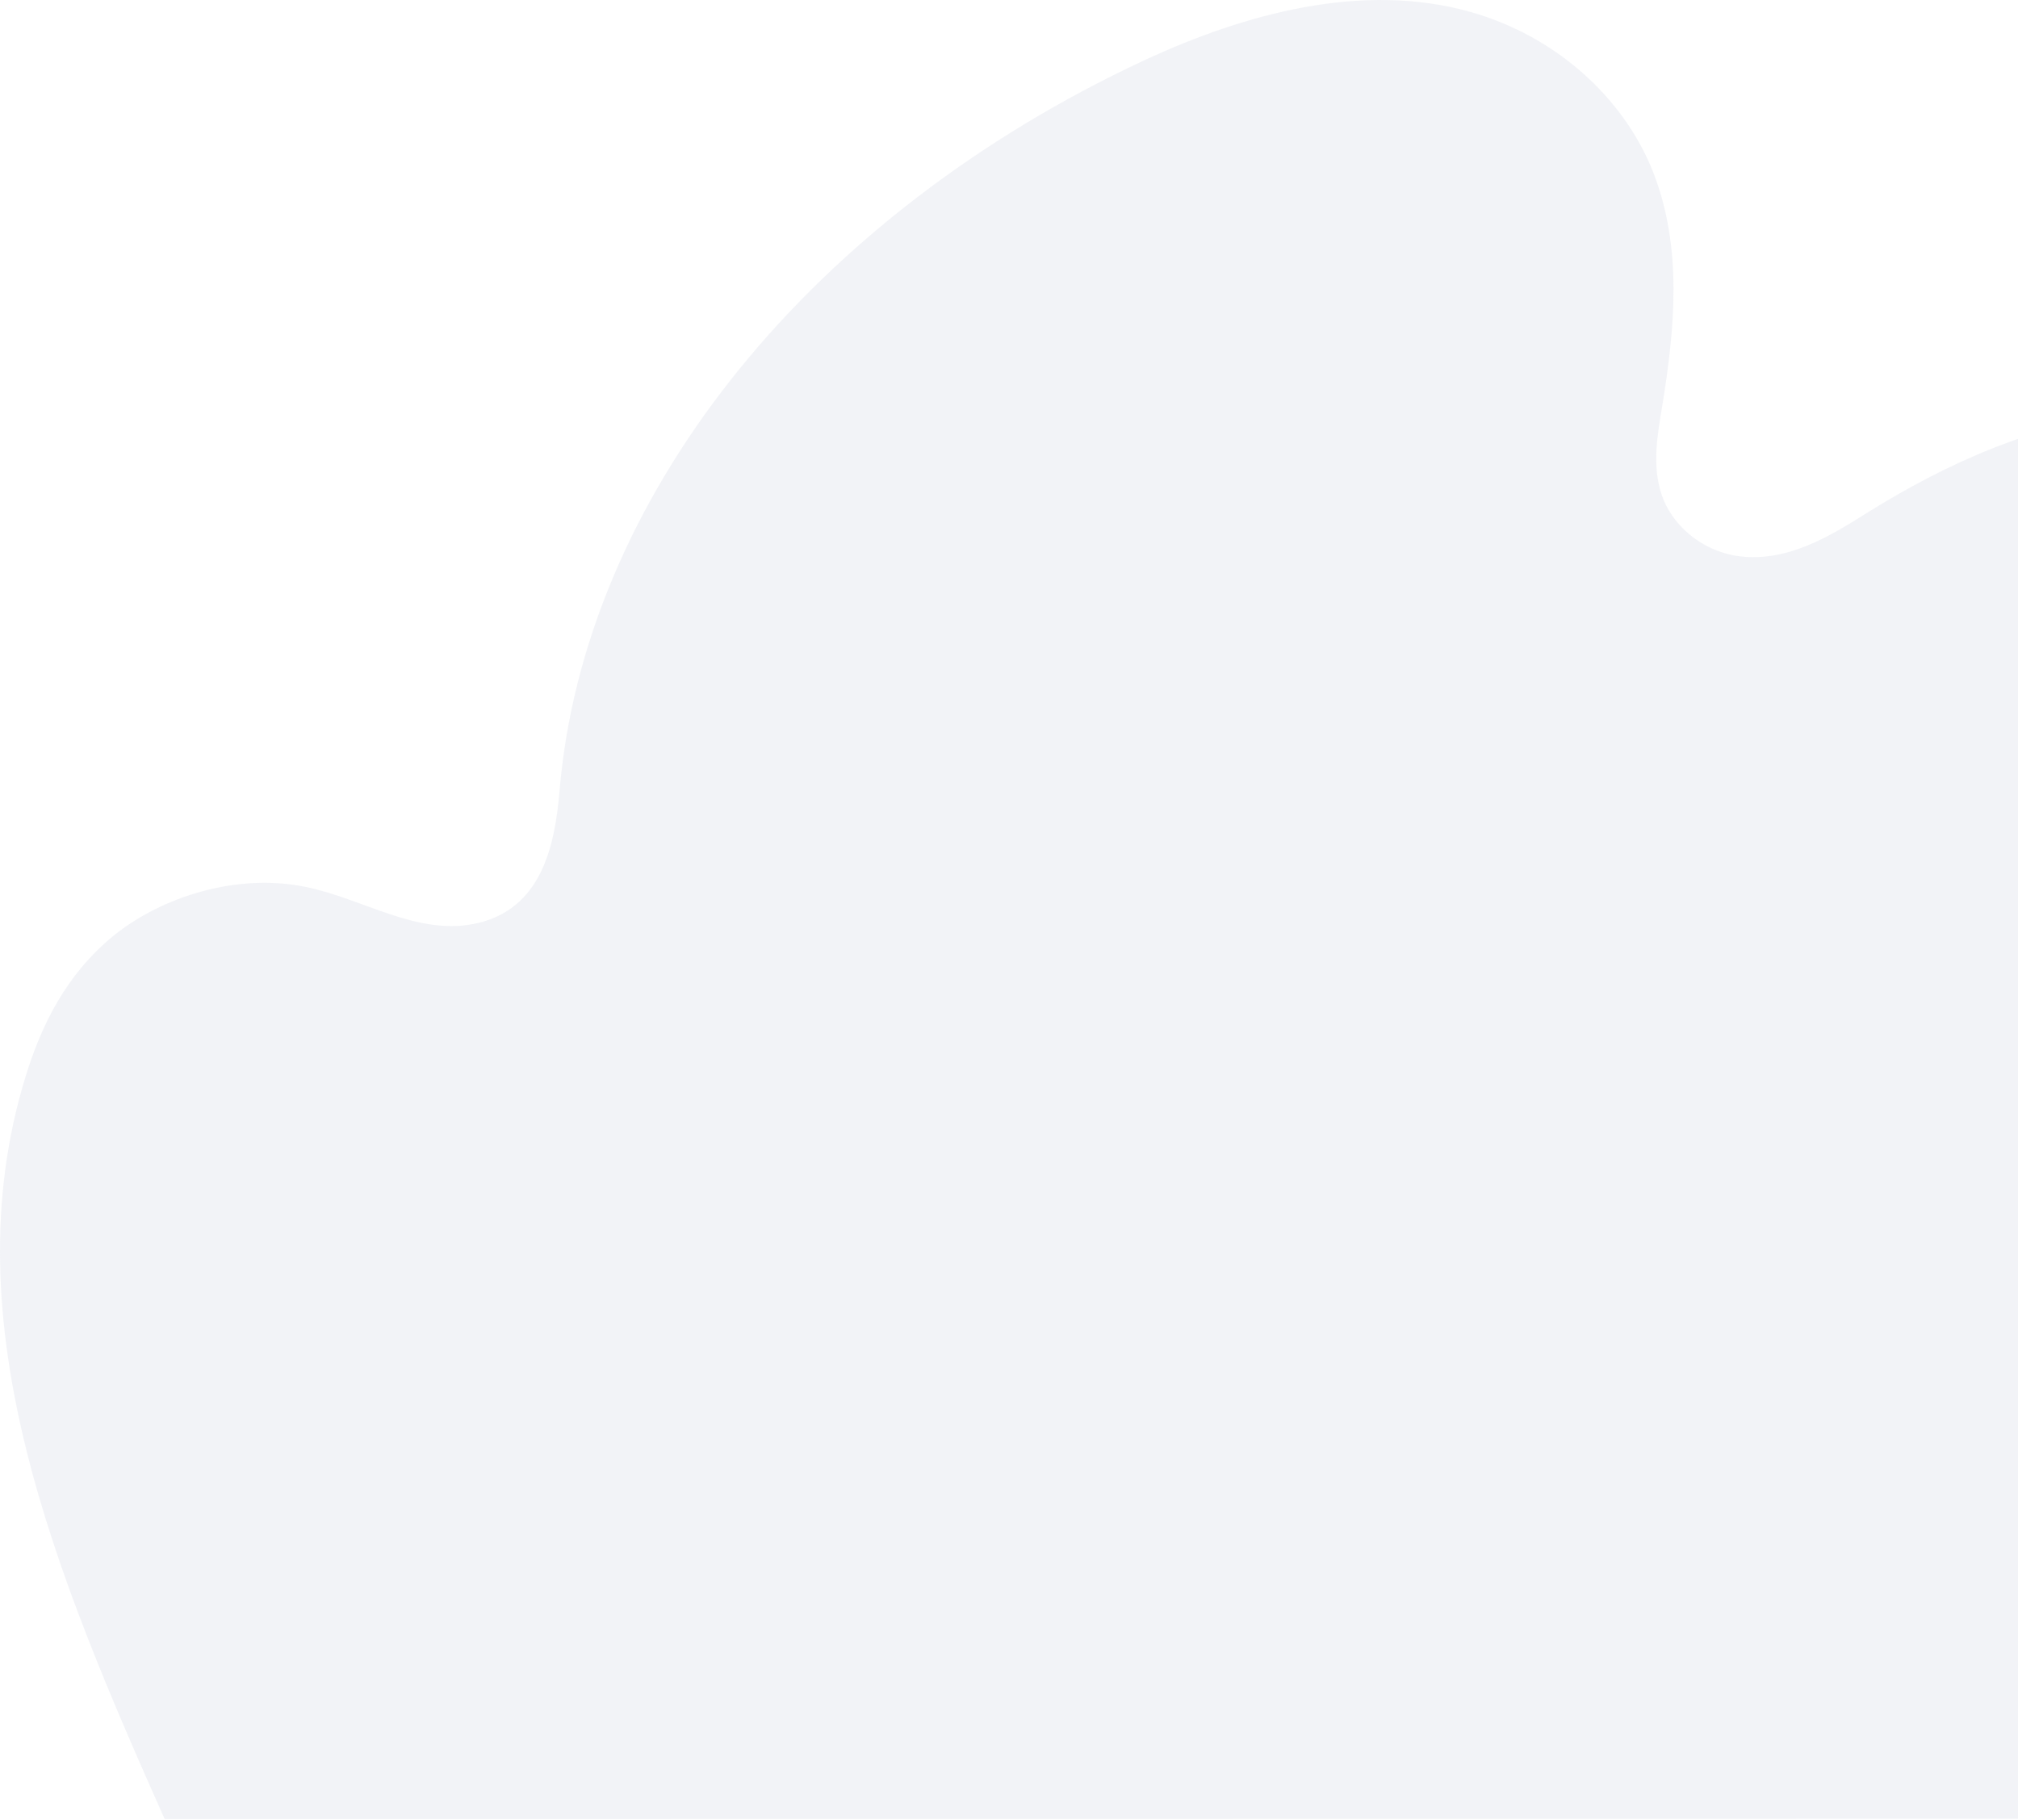 <svg width="653" height="589" viewBox="0 0 653 589" fill="none" xmlns="http://www.w3.org/2000/svg">
<path opacity="0.52" d="M53.288 588.733C18.717 510.971 -16.347 428.465 8.222 348.594C13.285 331.987 21.31 315.38 36.867 302.727C52.424 290.206 76.746 282.43 98.971 287.043C117.49 290.865 134.529 302.596 153.172 299.037C175.643 294.688 179.594 272.941 181.076 255.807C188.978 162.492 259.23 73.132 365.041 21.993C395.908 6.968 433.565 -5.157 469.124 2.223C502.089 9.077 525.671 31.747 535.055 55.998C544.438 80.249 541.969 106.214 537.895 131.256C536.289 140.877 534.561 150.63 537.648 159.988C540.734 169.346 549.994 178.308 562.835 180.022C578.392 181.999 592.343 173.431 604.443 165.787C629.63 150.103 658.892 136.659 691.487 133.364C724.082 130.201 760.505 139.164 777.543 159.988C797.298 184.239 786.186 215.476 772.852 242.099C749.516 288.625 721.119 333.569 687.783 376.667C681.61 384.707 675.066 392.879 673.09 401.973C670.992 411.067 674.449 421.479 684.696 426.883C704.204 436.9 730.379 422.929 754.208 423.983C783.099 425.301 801.249 449.816 798.533 471.168C795.816 492.388 778.655 510.971 763.221 529.028C747.788 547.085 733.095 567.382 736.058 588.602L53.288 588.733Z" fill="#E6E9F1"/>
</svg>
